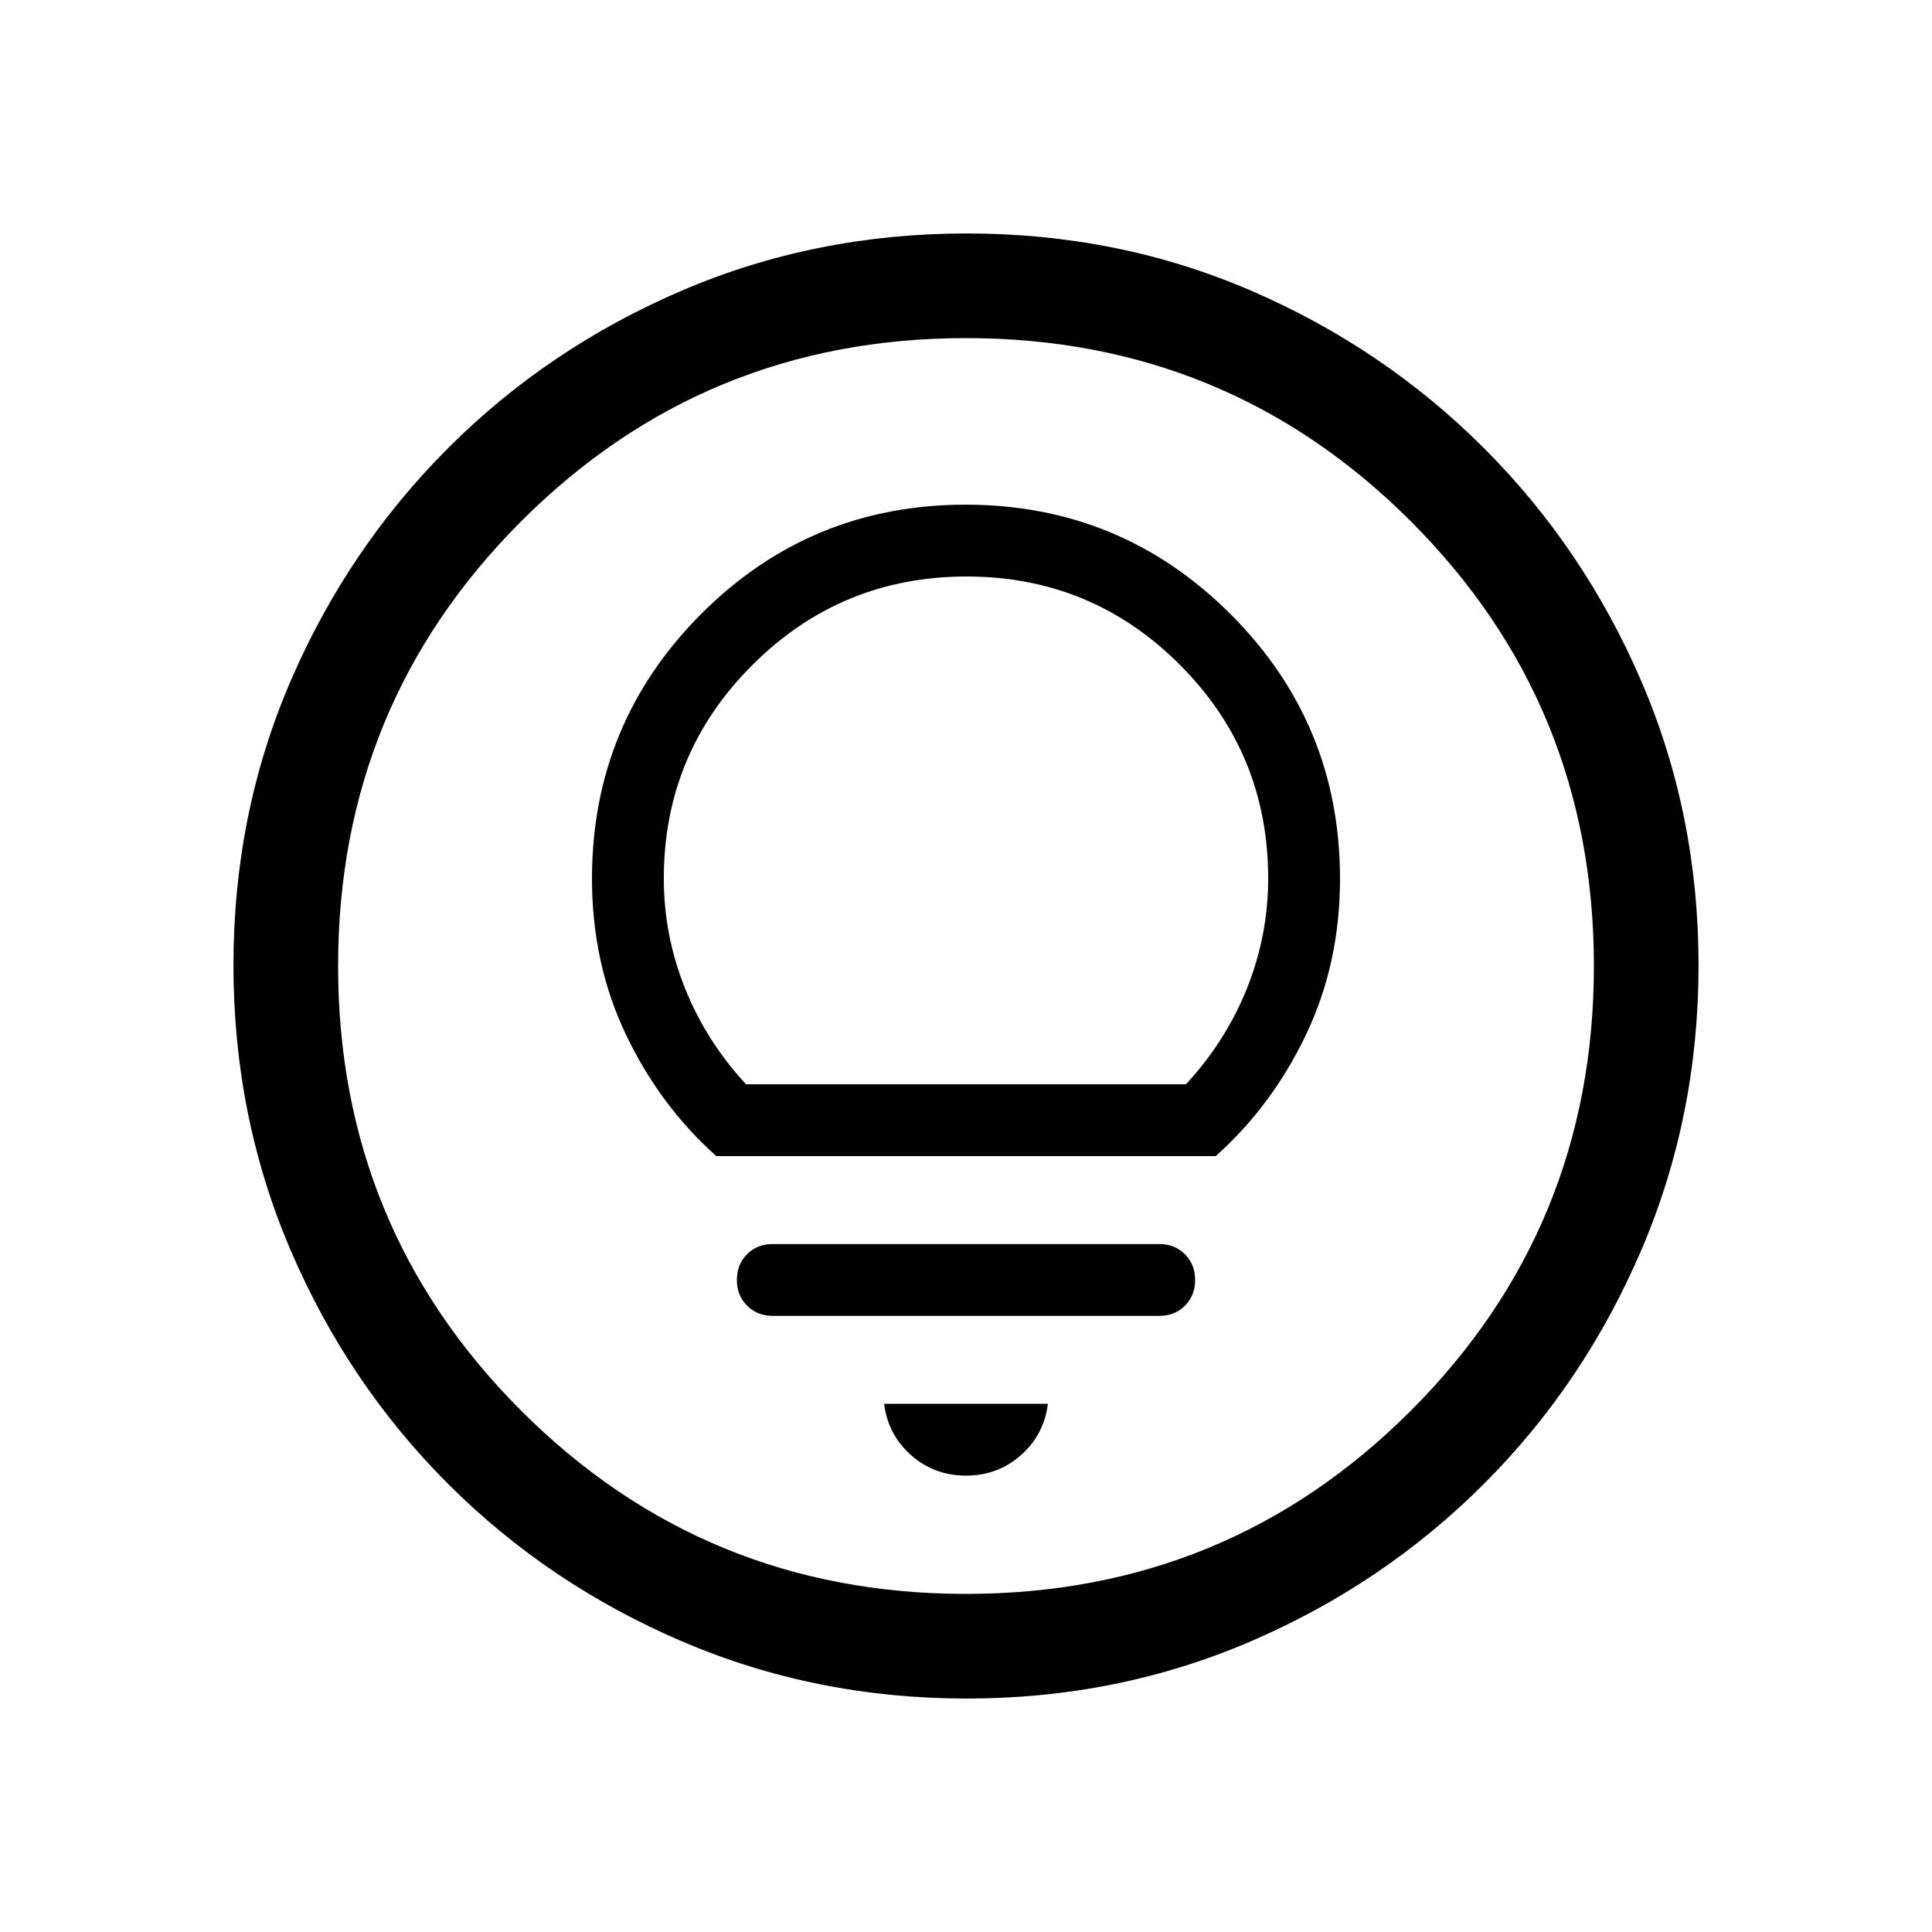 <svg xmlns="http://www.w3.org/2000/svg" height="20" viewBox="0 -960 960 960" width="20"><path d="M480-226.77q15.769 0 27.269-10.154 11.5-10.153 13.423-25.537h-81.384q1.923 15.384 13.423 25.537 11.5 10.154 27.269 10.154Zm-96-79.384h192q7.733 0 12.789-5.052 5.057-5.051 5.057-12.776t-5.057-12.795q-5.056-5.069-12.789-5.069H384q-7.733 0-12.789 5.052-5.057 5.051-5.057 12.776t5.057 12.795q5.056 5.069 12.789 5.069Zm-28.077-79.385h248.154q28.067-25.055 44.918-60.424 16.851-35.368 16.851-77.421 0-77.126-54.426-131.486-54.426-54.36-131.646-54.36-77.22 0-131.42 54.36-54.2 54.36-54.2 131.486 0 42.053 16.851 77.421 16.851 35.369 44.918 60.424Zm14.769-35.691q-19.789-21.409-30.318-47.704-10.528-26.296-10.528-54.55 0-62.166 44.044-106.11 44.045-43.945 106.352-43.945 62.308 0 106.11 43.945 43.802 43.944 43.802 106.11 0 28.254-10.528 54.55-10.529 26.295-30.318 47.704H370.692Zm109.651 305.229q-75.112 0-141.48-28.42-66.369-28.42-116.182-78.21-49.814-49.791-78.247-116.087t-28.433-141.673q0-75.378 28.42-141.246 28.42-65.869 78.21-115.682 49.791-49.814 116.087-78.247t141.673-28.433q75.378 0 141.246 28.42 65.869 28.42 115.682 78.21 49.814 49.791 78.247 115.853t28.433 141.173q0 75.112-28.42 141.48-28.42 66.369-78.21 116.182-49.791 49.814-115.853 78.247t-141.173 28.433ZM480-168q130 0 221-91t91-221q0-130-91-221t-221-91q-130 0-221 91t-91 221q0 130 91 221t221 91Zm0-312Z"/></svg>